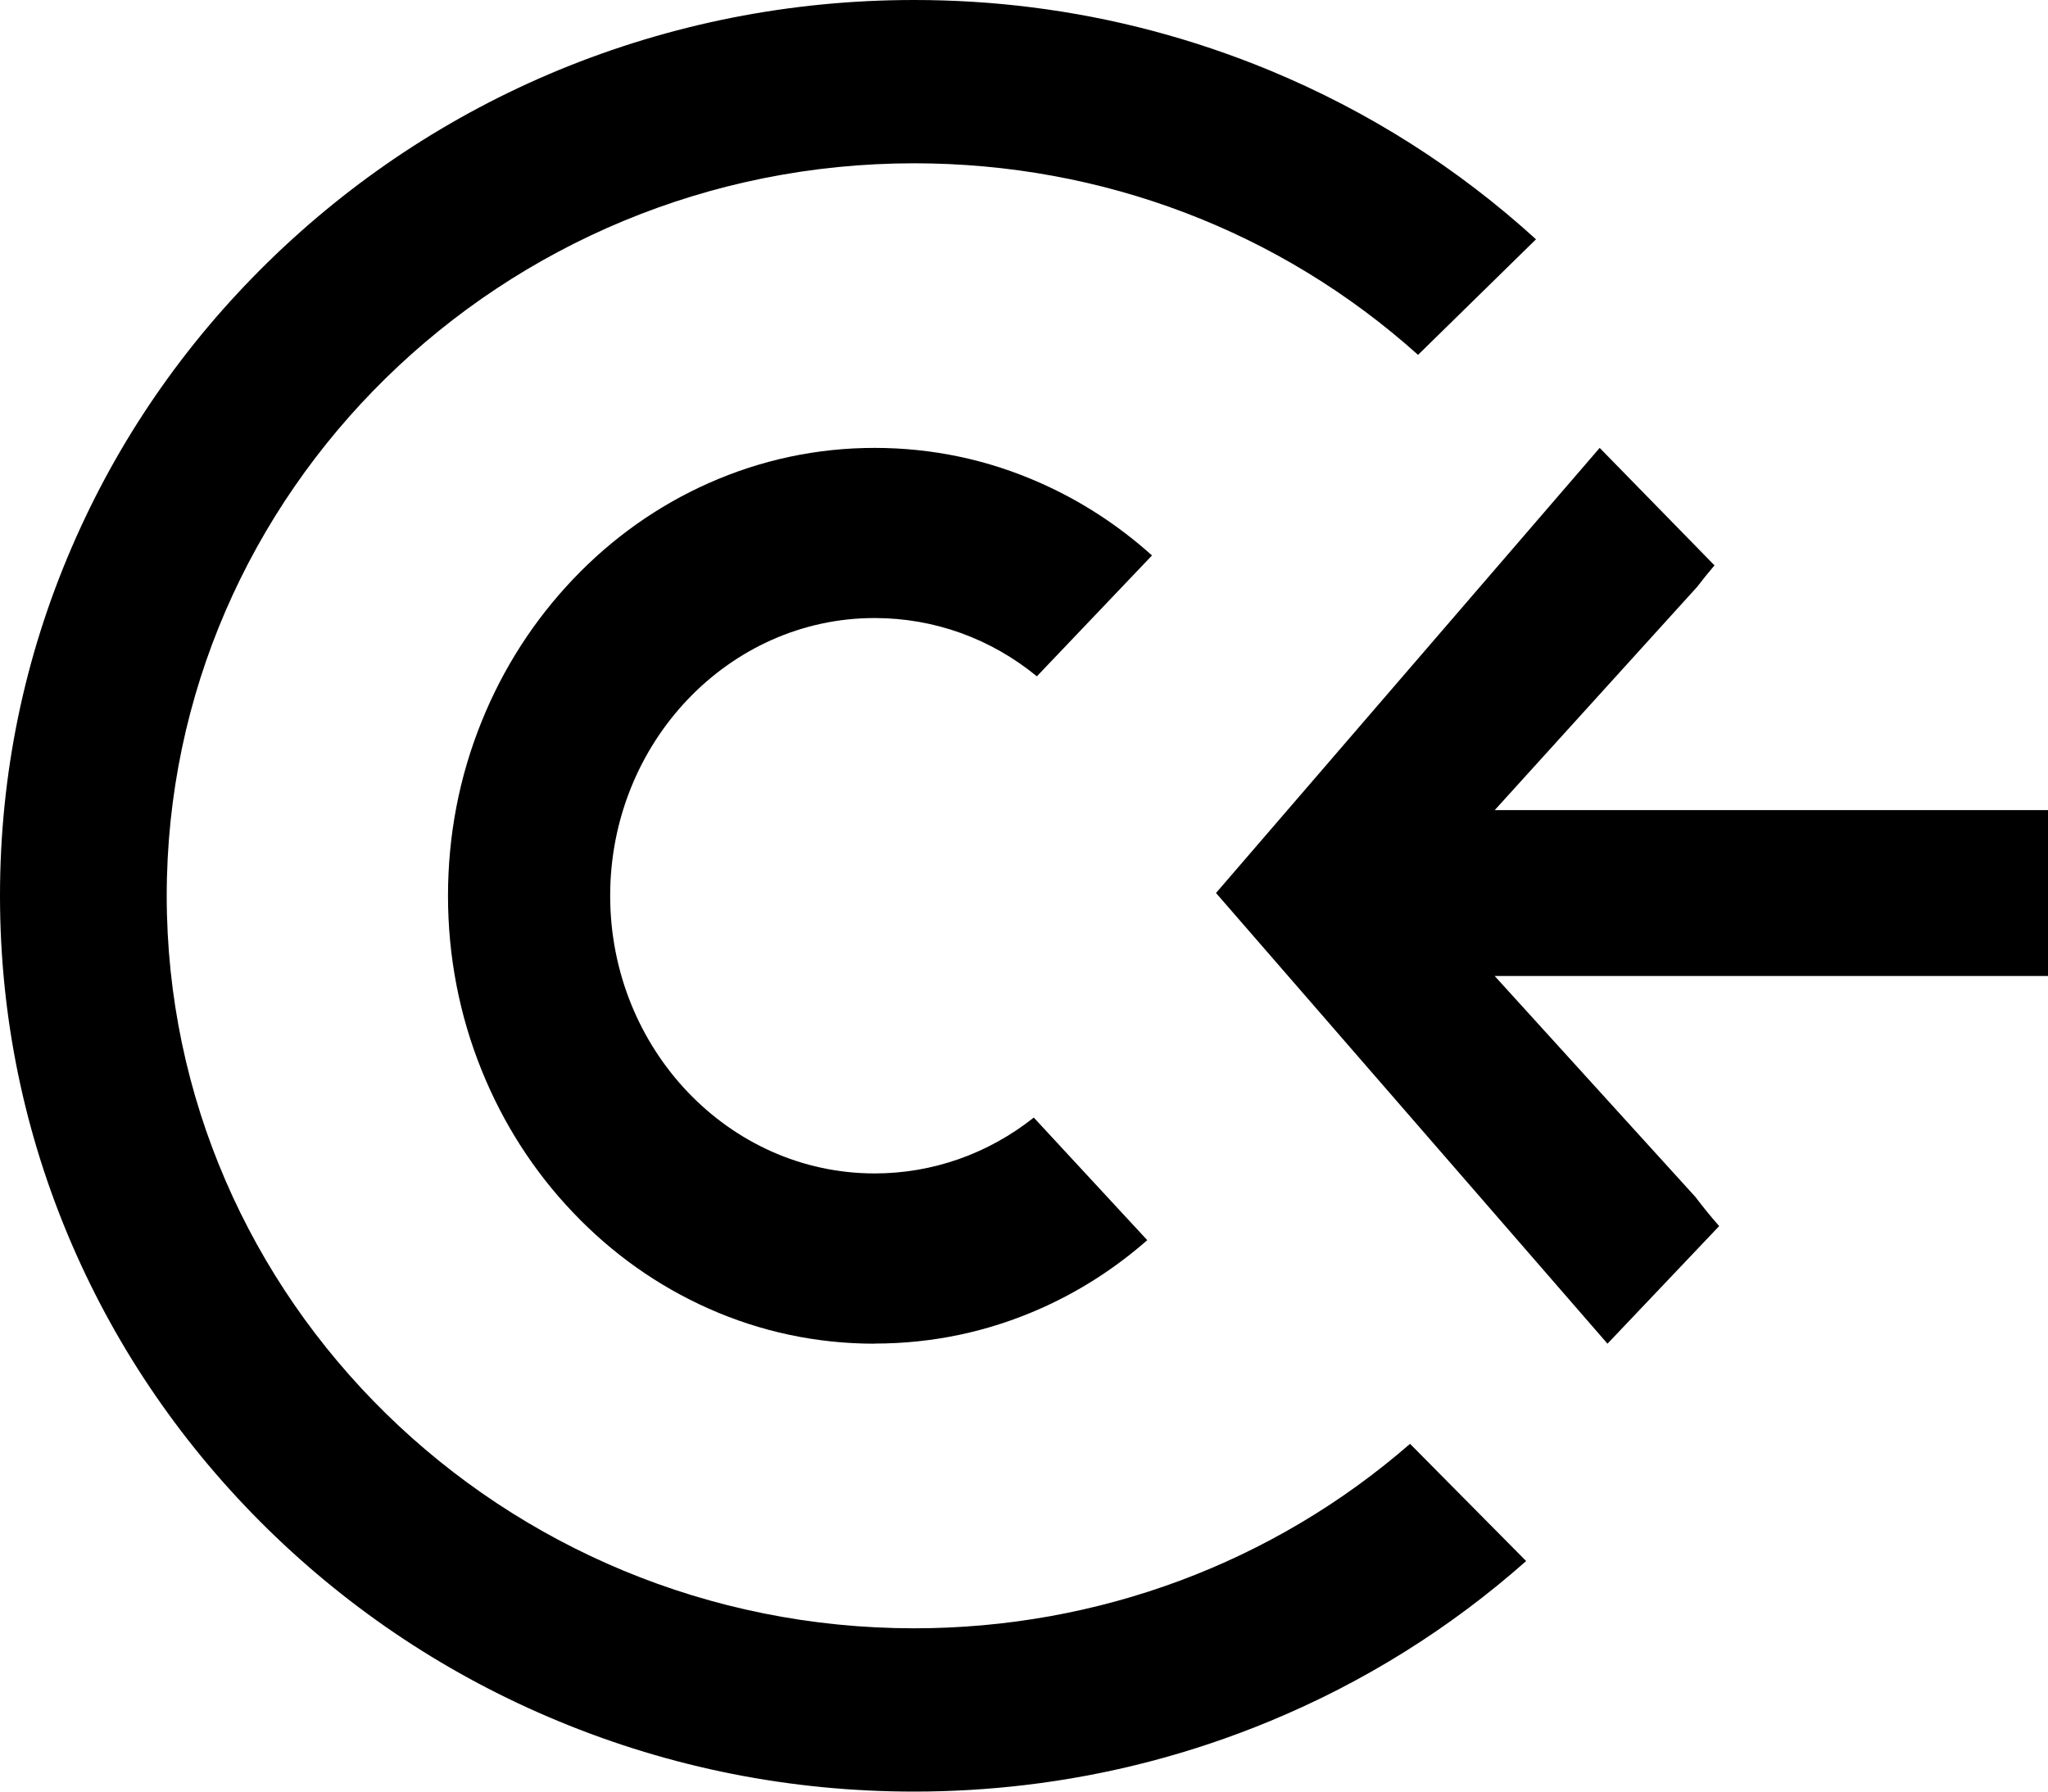 <svg width="32" height="28" viewBox="0 0 32 28" fill="none" xmlns="http://www.w3.org/2000/svg">
<path d="M14.283 28C12.355 28 10.486 27.629 8.725 26.899C7.023 26.194 5.497 25.184 4.184 23.898C2.874 22.612 1.843 21.115 1.123 19.448C0.378 17.721 0 15.888 0 13.998C0 12.108 0.377 10.276 1.123 8.549C1.843 6.881 2.872 5.385 4.184 4.099C5.497 2.814 7.023 1.803 8.725 1.097C10.486 0.371 12.355 0 14.283 0C14.899 0 15.516 0.038 16.116 0.114C17.396 0.274 18.648 0.607 19.842 1.101C21.381 1.739 22.776 2.625 24 3.74L22.157 5.546C20.001 3.611 17.224 2.552 14.283 2.552C7.844 2.552 2.605 7.687 2.605 14C2.605 20.312 7.844 25.448 14.283 25.448C17.157 25.448 19.893 24.427 22.032 22.565L23.846 24.397C22.659 25.448 21.315 26.289 19.842 26.899C18.616 27.407 17.329 27.743 16.013 27.898C15.447 27.965 14.865 28 14.283 28Z" fill="black"/>
<path d="M13.666 21C12.766 21 11.893 20.816 11.072 20.451C10.279 20.098 9.566 19.594 8.954 18.95C8.341 18.307 7.861 17.558 7.525 16.725C7.177 15.863 7 14.946 7 14.001C7 13.056 7.176 12.139 7.525 11.277C7.861 10.444 8.343 9.695 8.954 9.052C9.566 8.408 10.279 7.904 11.072 7.551C11.893 7.186 12.766 7 13.666 7C14.566 7 15.439 7.184 16.26 7.55C16.895 7.832 17.477 8.211 18 8.681L16.201 10.57C15.48 9.979 14.597 9.659 13.666 9.659C11.387 9.659 9.534 11.606 9.534 13.999C9.534 16.392 11.387 18.339 13.666 18.339C14.573 18.339 15.439 18.032 16.153 17.466L17.926 19.382C17.423 19.823 16.866 20.181 16.262 20.449C15.441 20.814 14.568 20.998 13.668 20.998L13.666 21Z" fill="black"/>
<path d="M19.002 13.954L24.995 7L26.789 8.836C26.696 8.945 26.607 9.055 26.521 9.168L23.355 12.661H32V15.253H23.354L26.492 18.708C26.609 18.863 26.732 19.014 26.862 19.162L25.117 21L19 13.956L19.002 13.954Z" fill="black"/>
</svg>
